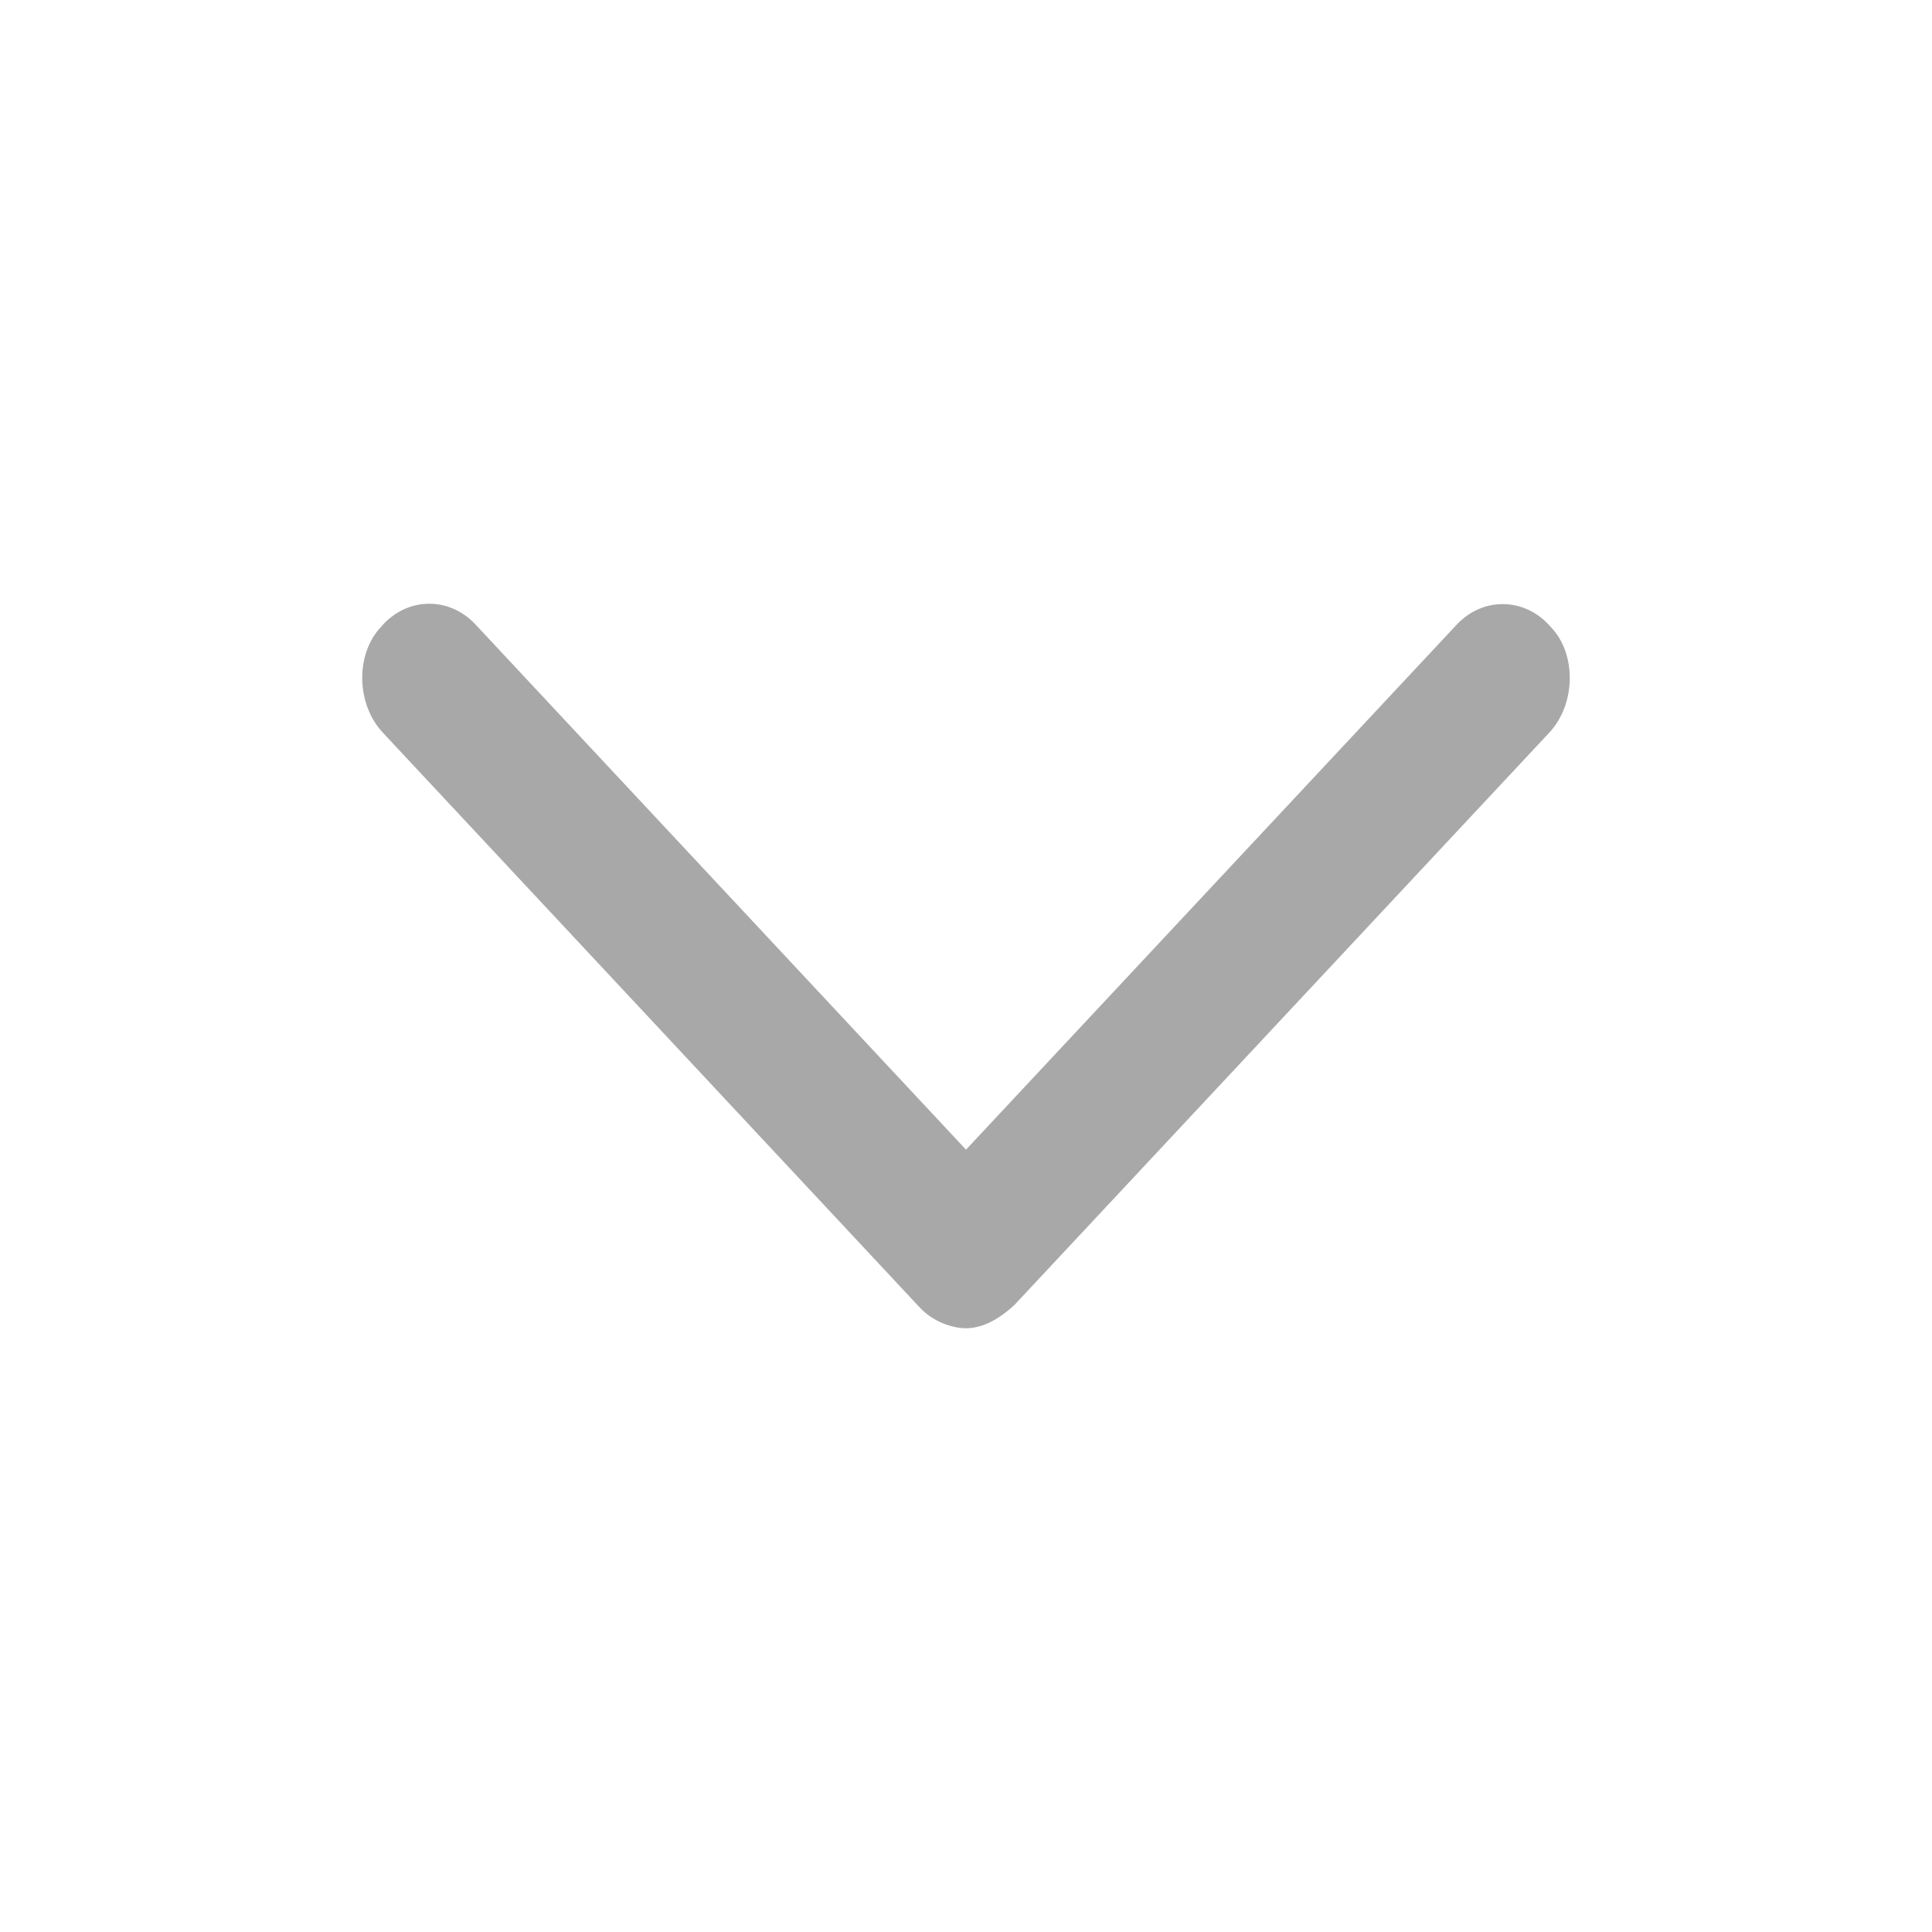 <svg width="16" height="16" viewBox="0 0 16 16" fill="none" xmlns="http://www.w3.org/2000/svg">
<path opacity="0.4" d="M12.829 6.069L8.405 10.803C8.257 10.943 8.118 11 8 11C7.882 11 7.723 10.943 7.616 10.827L3.172 6.069C2.949 5.833 2.942 5.417 3.155 5.192C3.366 4.943 3.719 4.935 3.94 5.174L8 9.521L12.06 5.177C12.28 4.938 12.634 4.946 12.845 5.195C13.058 5.417 13.051 5.833 12.829 6.069Z" fill="#272727"/>
</svg>
